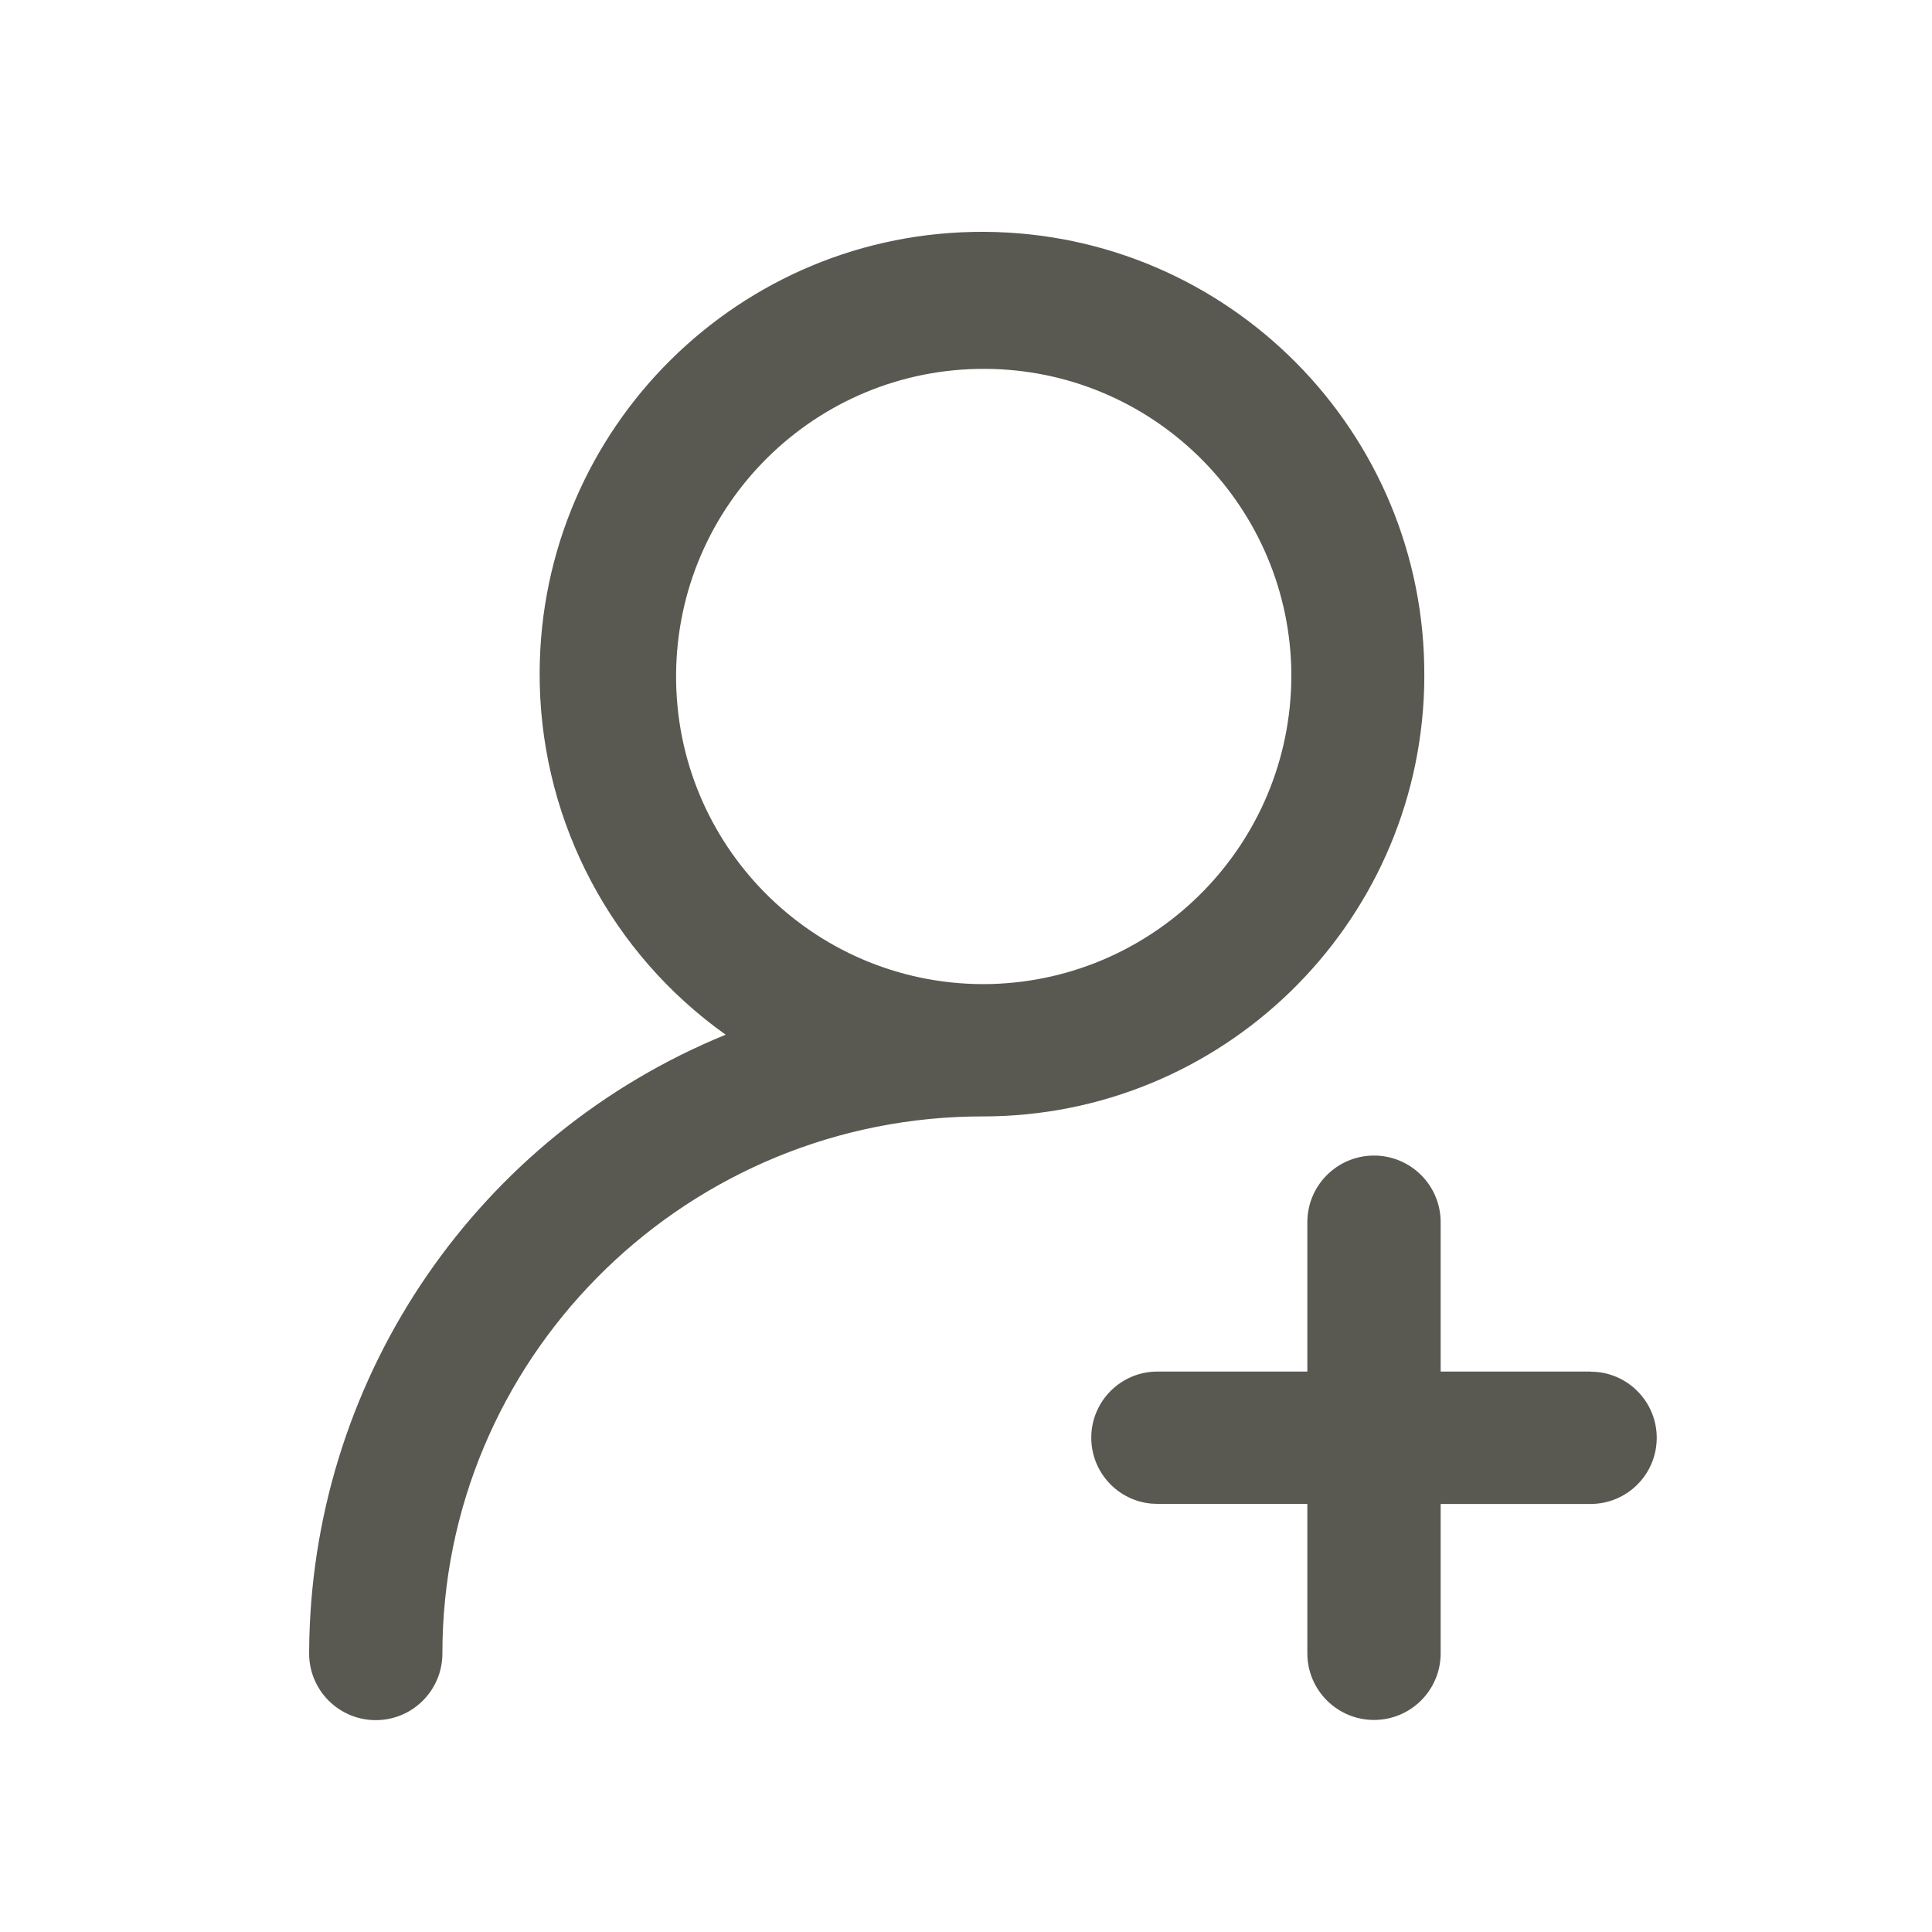 <?xml version="1.0" encoding="UTF-8"?>
<svg width="50px" height="50px" viewBox="0 0 50 50" version="1.1" xmlns="http://www.w3.org/2000/svg" xmlns:xlink="http://www.w3.org/1999/xlink">
    <!-- Generator: Sketch 59 (86127) - https://sketch.com -->
    <title>加人@1</title>
    <desc>Created with Sketch.</desc>
    <g id="页面-3" stroke="none" stroke-width="1" fill="none" fill-rule="evenodd">
        <g id="搜索队友-全站搜索" transform="translate(-656, -798)" fill="#595851" fill-rule="nonzero">
            <g id="编组备份" transform="translate(656, 798)">
                <path d="M25.473,6 C31.795,6.033 36.894,11.185 36.861,17.507 L36.861,17.507 L36.857,17.802 C36.679,23.962 31.627,28.896 25.428,28.893 L25.428,28.893 L25.117,28.896 C17.553,29.062 11.449,35.231 11.449,42.792 C11.449,43.745 10.677,44.517 9.725,44.517 C8.772,44.517 8,43.745 8,42.792 L8,42.792 L8.005,42.429 C8.165,35.546 12.386,29.393 18.78,26.778 L18.78,26.778 L18.507,26.578 C15.635,24.406 13.947,21.002 13.966,17.389 C13.999,11.066 19.15,5.967 25.473,6 Z M35.559,29.906 C36.512,29.906 37.284,30.678 37.284,31.631 L37.284,31.631 L37.284,35.496 L41.164,35.496 L41.164,35.499 L41.312,35.505 C42.188,35.58 42.876,36.315 42.876,37.21 C42.876,38.156 42.11,38.922 41.164,38.922 L41.164,38.922 L37.284,38.922 L37.284,42.788 C37.284,43.74 36.512,44.512 35.559,44.512 C34.607,44.512 33.834,43.74 33.834,42.788 L33.834,42.788 L33.834,38.92 L29.954,38.92 L29.954,38.92 L29.806,38.914 C28.93,38.839 28.242,38.104 28.242,37.208 C28.242,36.263 29.008,35.496 29.954,35.496 L29.954,35.496 L33.834,35.496 L33.834,31.631 C33.834,30.678 34.607,29.906 35.559,29.906 Z M25.504,9.546 C21.107,9.521 17.522,13.065 17.497,17.462 C17.472,21.859 21.016,25.444 25.413,25.469 L25.413,25.469 L25.662,25.466 C29.955,25.342 33.403,21.832 33.42,17.507 L33.42,17.507 L33.417,17.26 C33.287,12.995 29.801,9.57 25.504,9.546 Z" id="形状结合"></path>
            </g>
        </g>
    </g>
</svg>